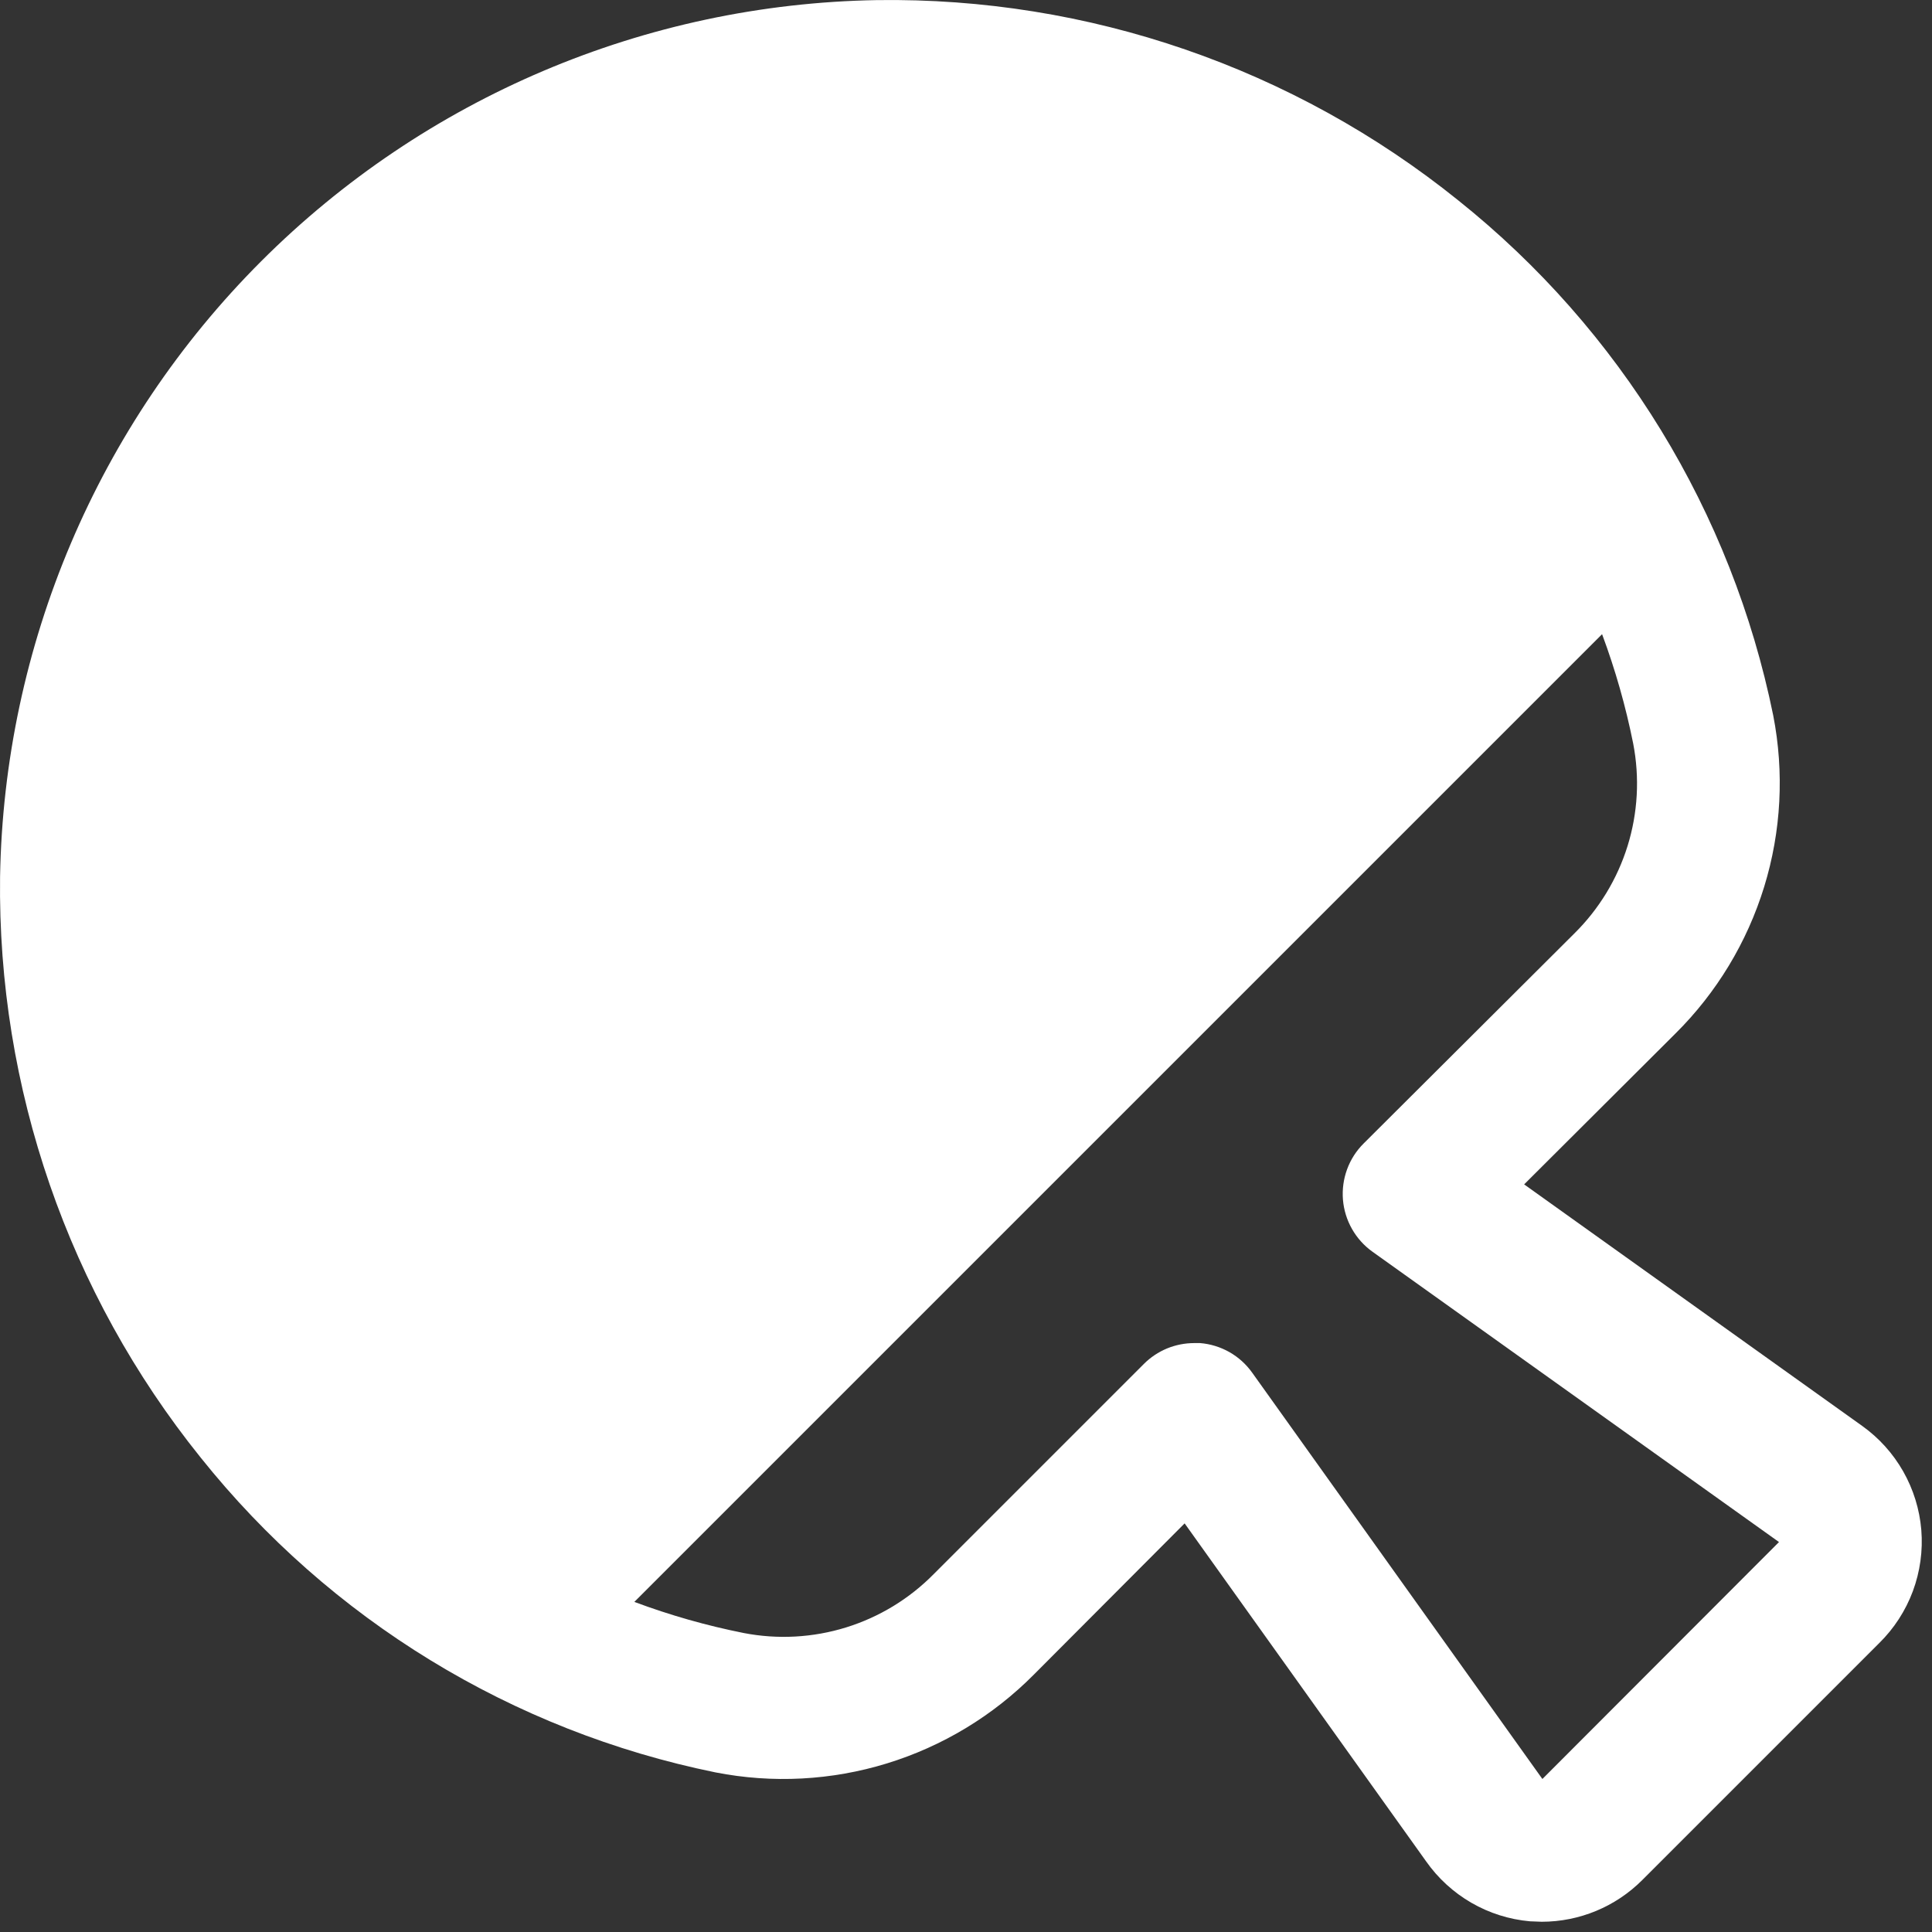 <svg width="56" height="56" viewBox="0 0 56 56" fill="none" xmlns="http://www.w3.org/2000/svg">
<rect x="0" y="0" width="56" height="56" fill="#333333" stroke="none"/>
<path d="M55.69 44.346C55.64 43.749 55.461 43.17 55.165 42.649C54.869 42.128 54.463 41.678 53.975 41.33L44.178 34.33L48.561 29.96C49.757 28.775 50.641 27.312 51.136 25.703C51.631 24.093 51.72 22.386 51.397 20.733C50.197 14.843 46.967 9.561 42.27 5.809C37.501 1.969 31.54 -0.085 25.417 0.003C18.712 0.116 12.313 2.83 7.571 7.572C2.829 12.314 0.115 18.713 0.002 25.418C-0.074 31.533 1.982 37.483 5.816 42.248C9.568 46.944 14.85 50.175 20.74 51.374C22.393 51.698 24.1 51.608 25.709 51.113C27.319 50.618 28.782 49.734 29.968 48.538L34.337 44.156L41.337 53.953C41.682 54.444 42.13 54.853 42.65 55.154C43.169 55.454 43.748 55.637 44.346 55.69C44.459 55.69 44.573 55.703 44.686 55.703C45.78 55.703 46.829 55.268 47.602 54.494L54.47 47.626C54.901 47.202 55.234 46.688 55.445 46.122C55.655 45.555 55.739 44.949 55.69 44.346ZM44.707 51.565L36.294 39.786C36.12 39.542 35.895 39.339 35.635 39.191C35.374 39.044 35.084 38.954 34.786 38.93H34.616C34.345 38.93 34.077 38.983 33.826 39.086C33.576 39.19 33.348 39.342 33.157 39.533L27.065 45.625C26.359 46.342 25.486 46.873 24.526 47.171C23.565 47.469 22.545 47.525 21.558 47.334C20.478 47.119 19.418 46.817 18.387 46.432L46.437 18.382C46.821 19.414 47.123 20.474 47.339 21.553C47.53 22.541 47.474 23.561 47.176 24.521C46.877 25.482 46.346 26.354 45.63 27.06L39.525 33.145C39.313 33.356 39.149 33.611 39.046 33.893C38.943 34.174 38.902 34.474 38.926 34.773C38.951 35.072 39.04 35.361 39.188 35.622C39.336 35.883 39.539 36.108 39.782 36.282L51.565 44.697L44.707 51.565Z" fill="white"/>
</svg>
